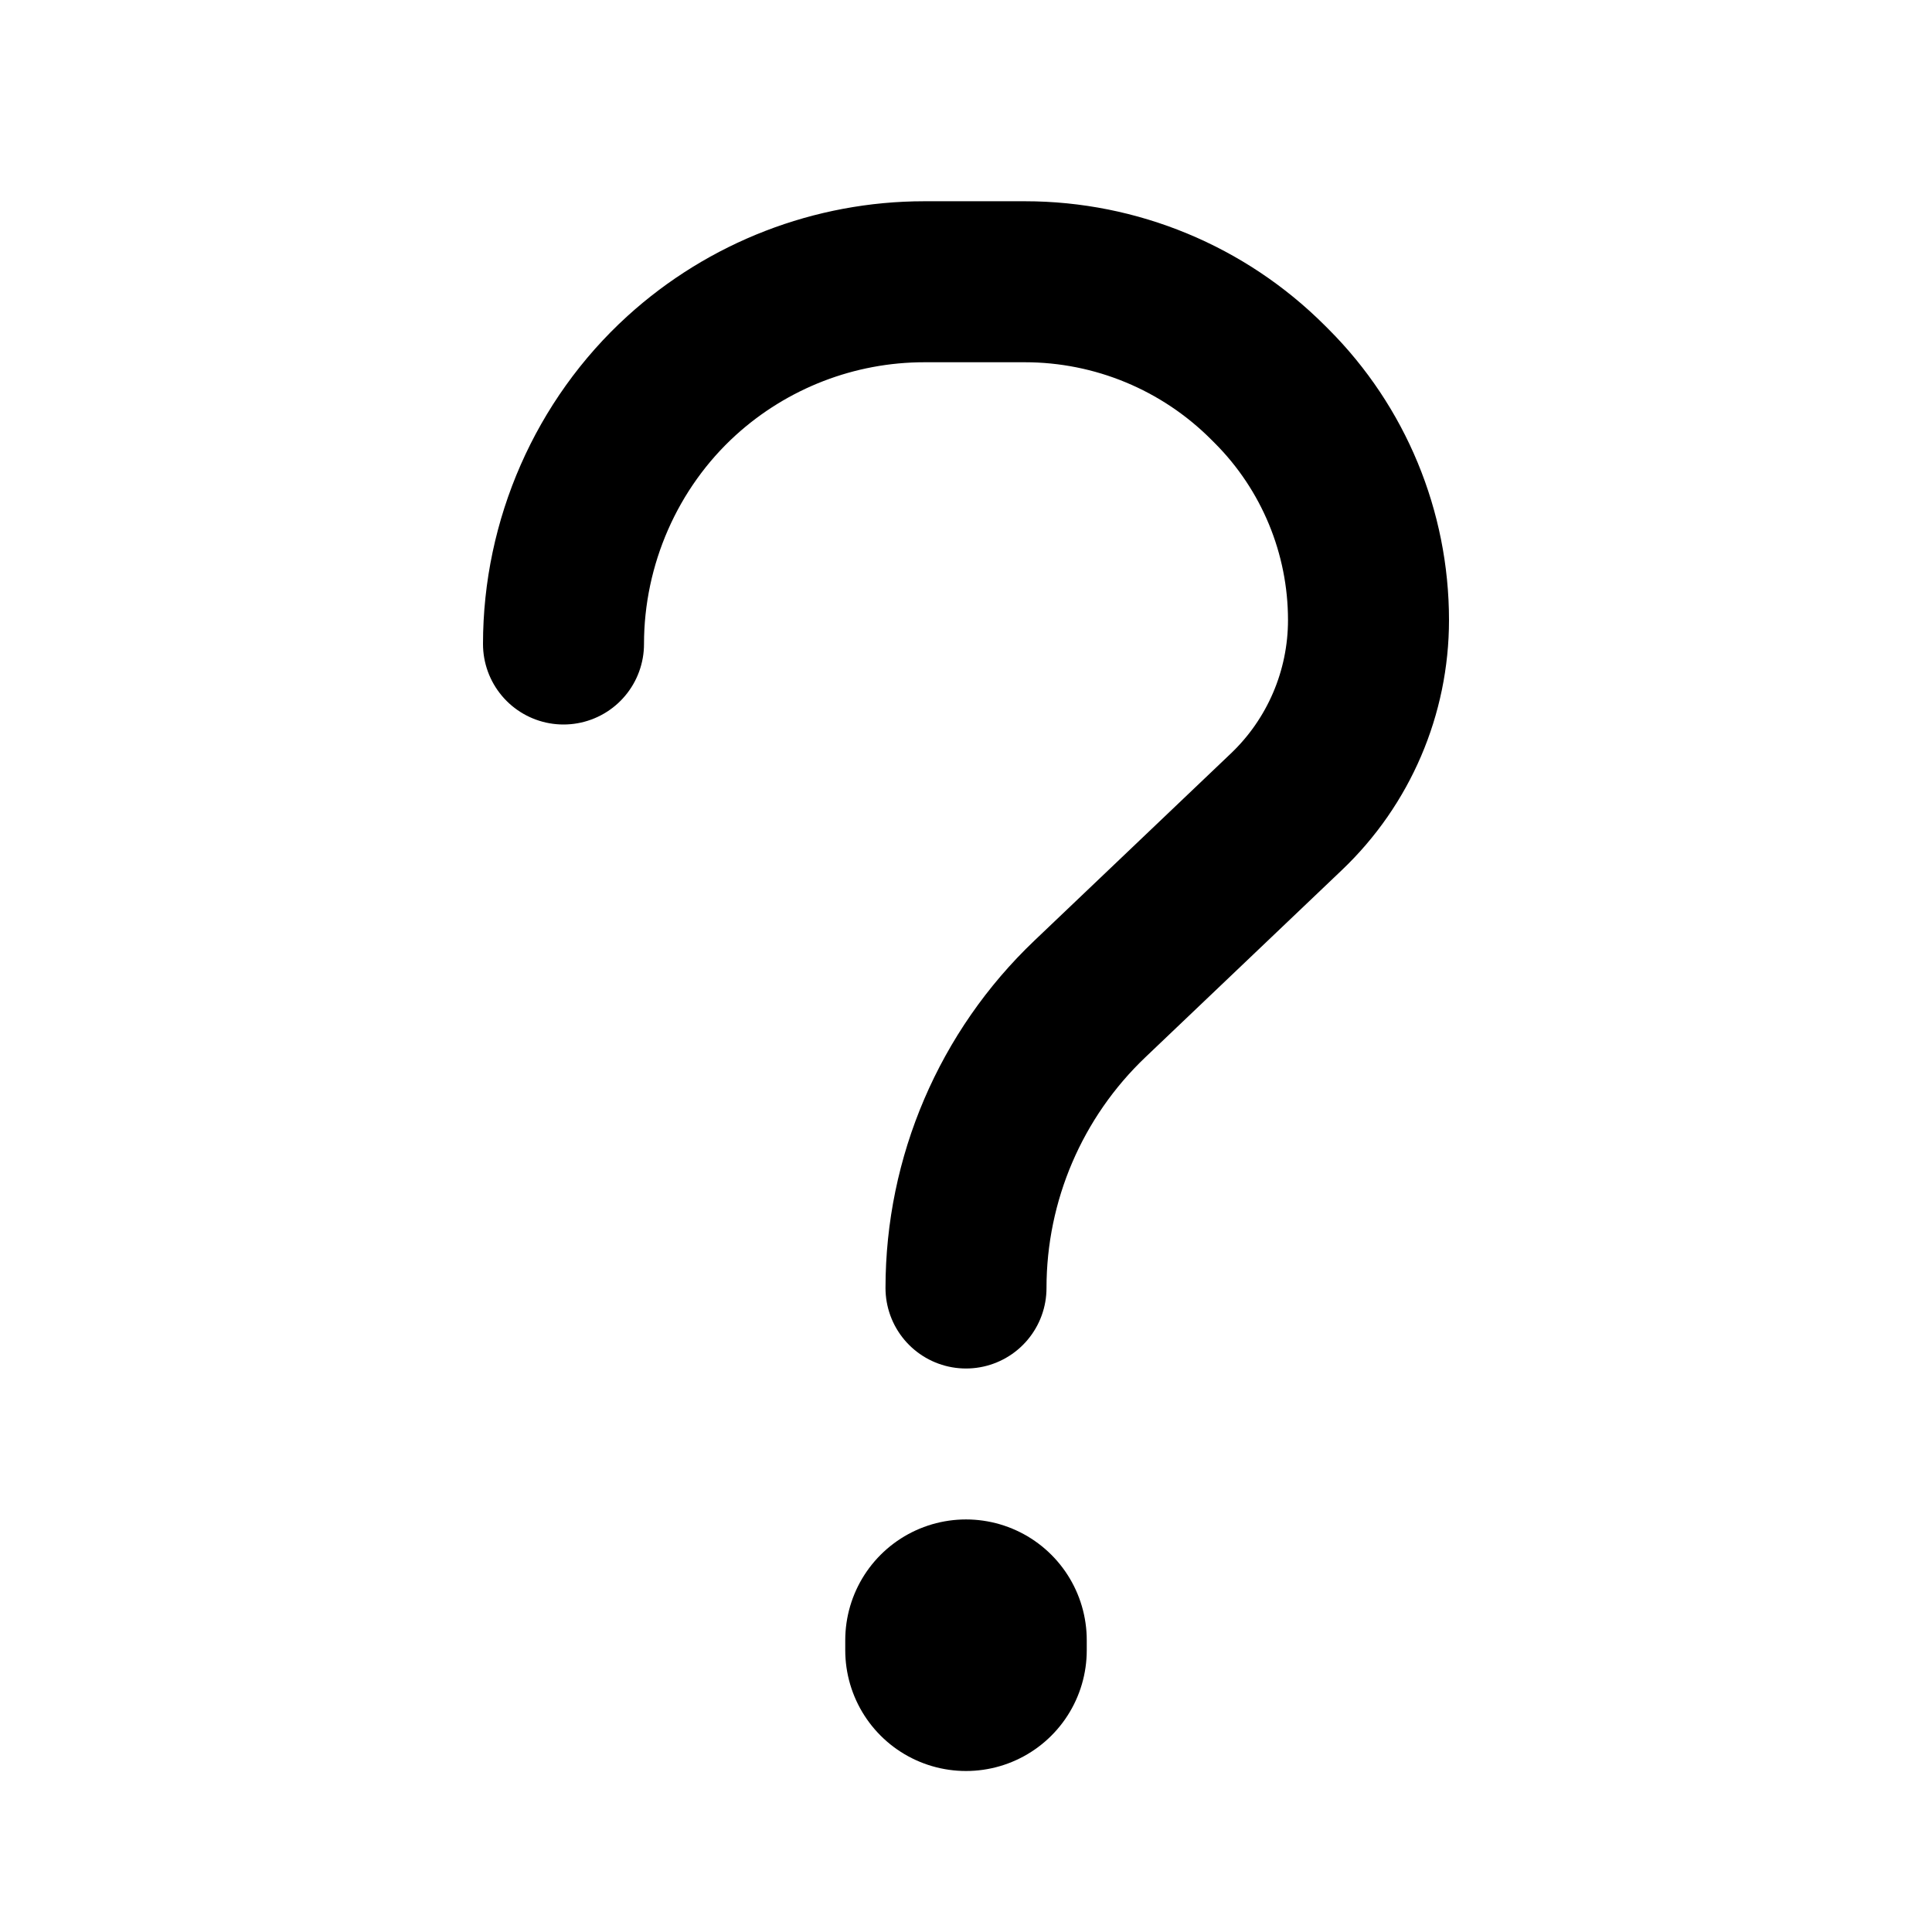 <svg xmlns="http://www.w3.org/2000/svg" fill="none" viewBox="0 0 24 24">
  <path stroke="currentColor" stroke-linecap="round" stroke-width="2" d="M12 16C12 14.643 12.556 13.345 13.539 12.409L15.979 10.085C16.631 9.465 17 8.604 17 7.703C17 6.613 16.567 5.567 15.796 4.796L15.75 4.75C14.95 3.95 13.864 3.5 12.732 3.5H11.483C10.368 3.5 9.293 3.916 8.467 4.666C7.533 5.516 7 6.737 7 8"/>
  <path stroke="currentColor" stroke-linecap="round" stroke-width="3" d="M12 20.375V20.5"/>
</svg>
